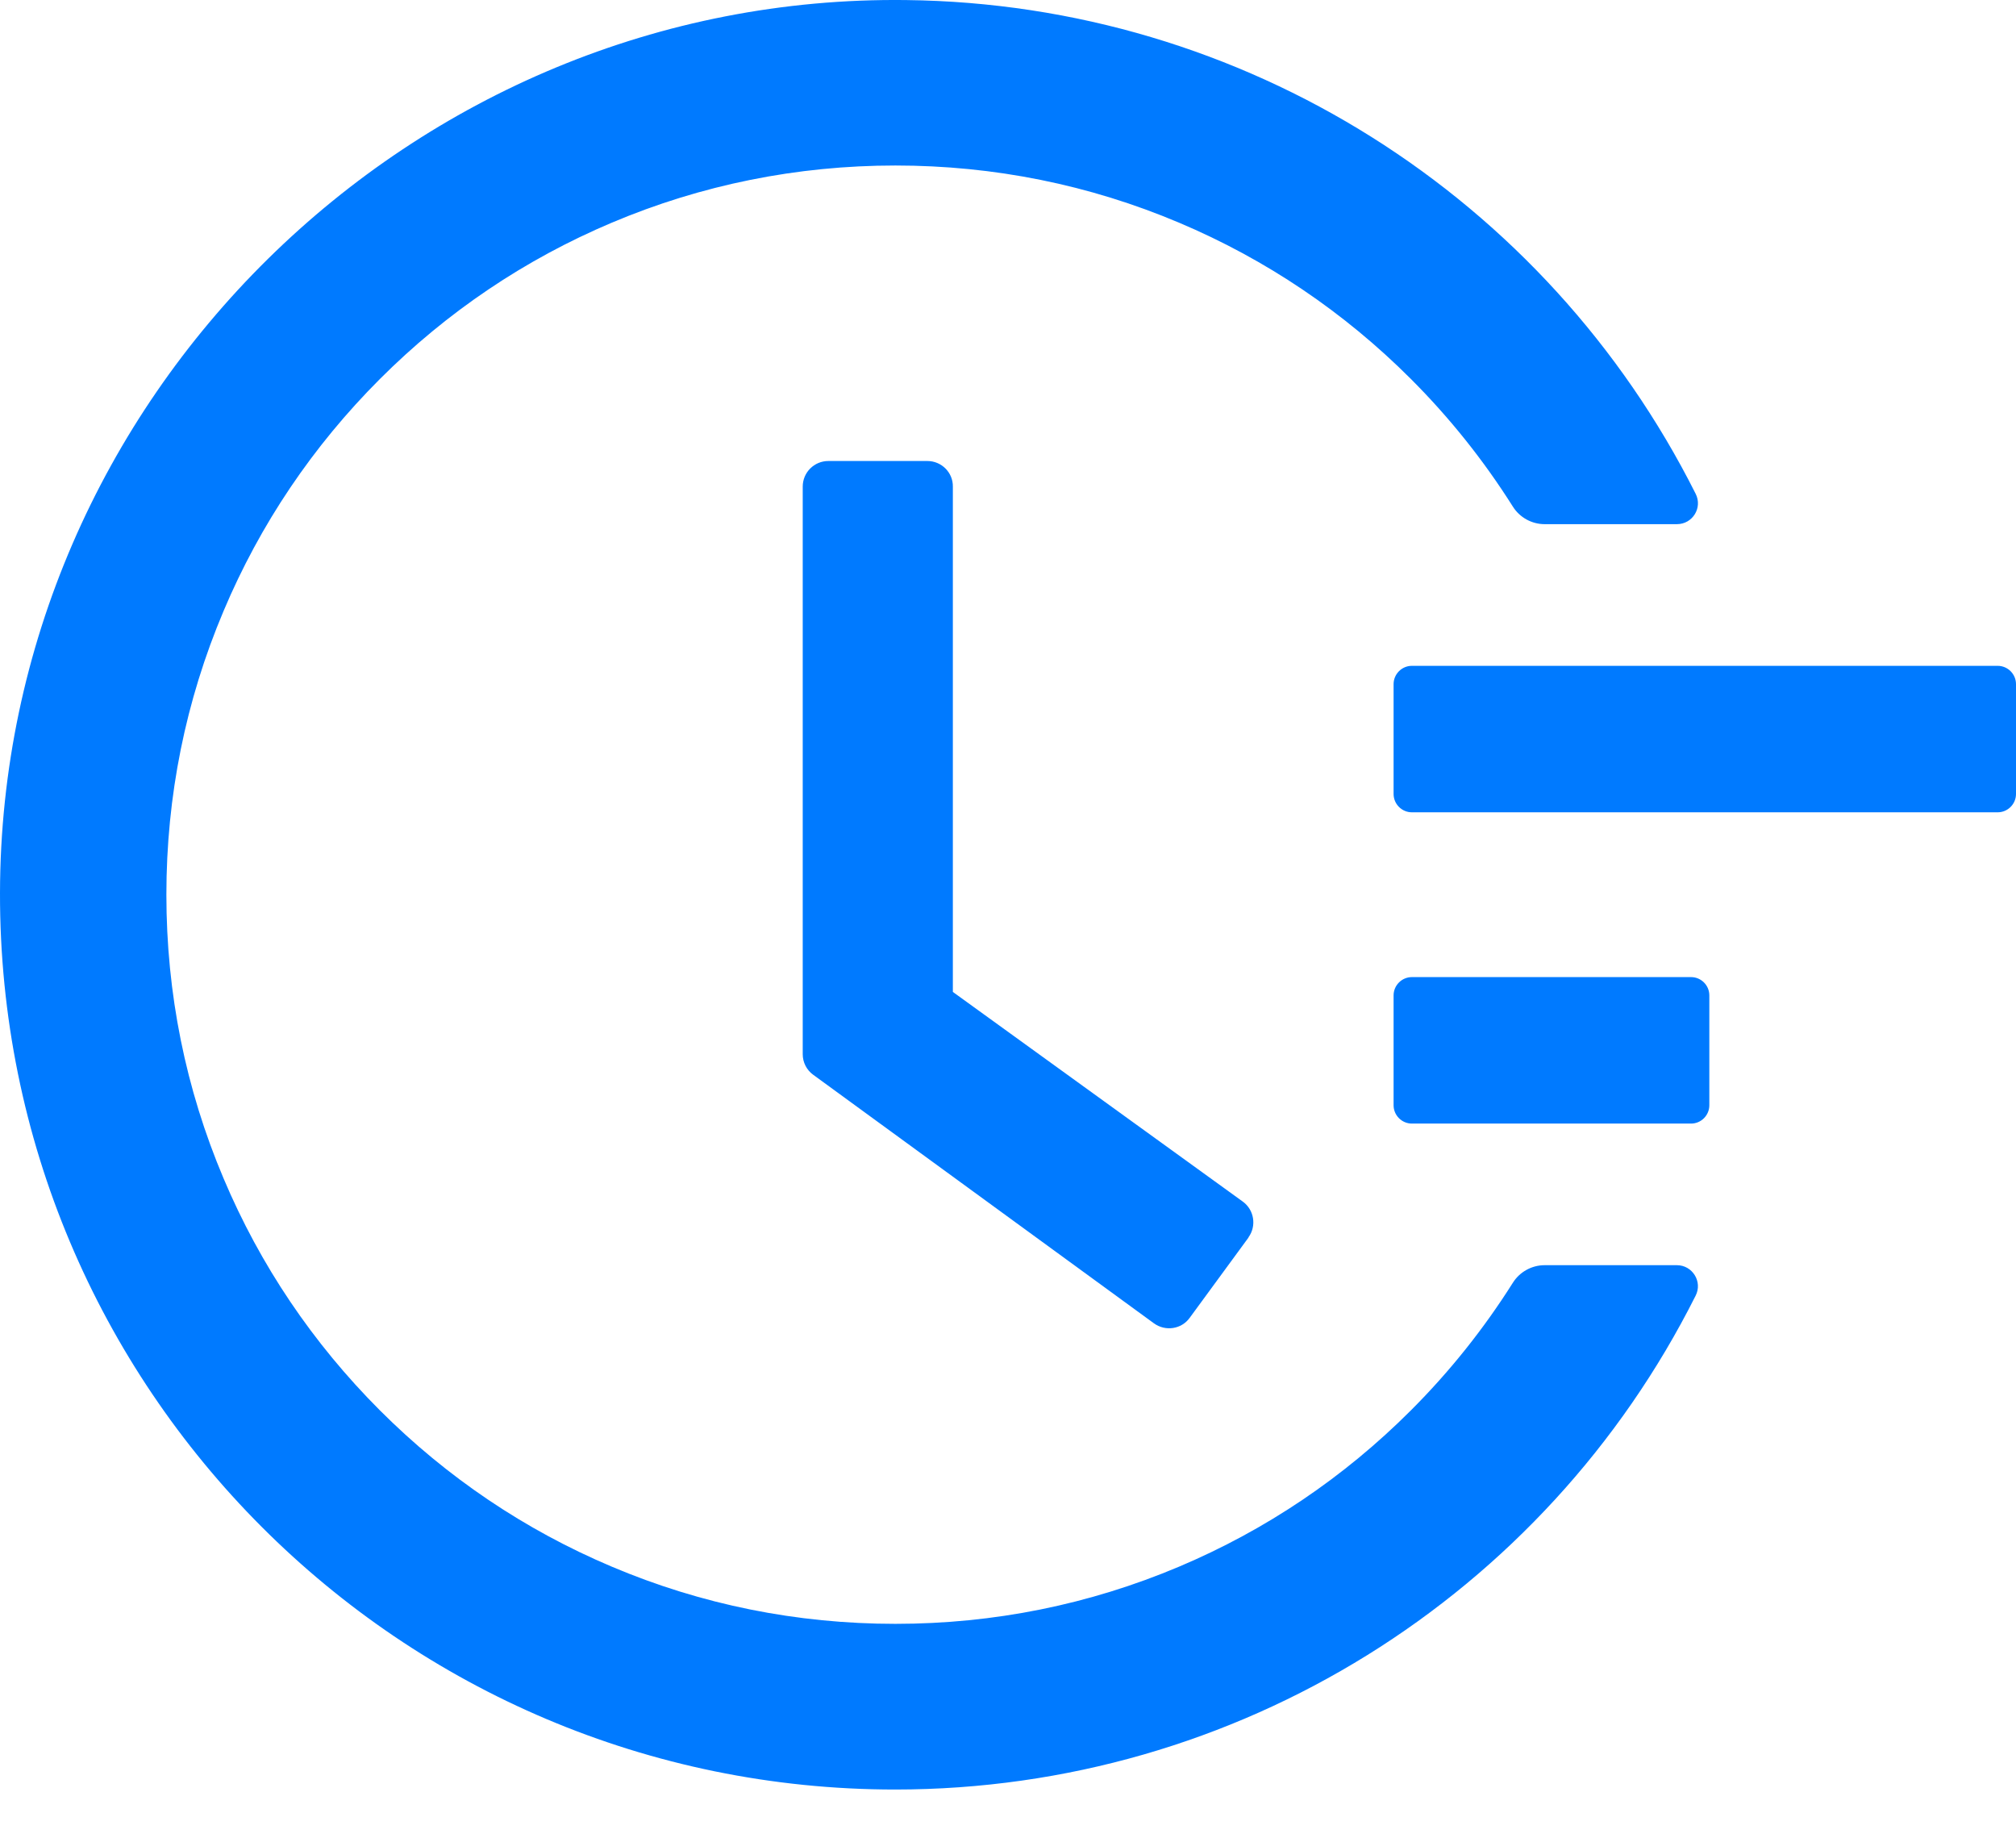 <svg width="34" height="31" viewBox="0 0 34 31" fill="none" xmlns="http://www.w3.org/2000/svg">
<g id="Group 34323">
<path id="Vector" d="M33.691 11.228H23.811C23.642 11.228 23.503 11.367 23.503 11.537V13.389C23.503 13.559 23.642 13.698 23.811 13.698H33.691C33.861 13.698 34 13.559 34 13.389V11.537C34 11.367 33.861 11.228 33.691 11.228ZM28.52 16.477H23.811C23.642 16.477 23.503 16.616 23.503 16.785V18.638C23.503 18.808 23.642 18.947 23.811 18.947H28.52C28.69 18.947 28.828 18.808 28.828 18.638V16.785C28.828 16.616 28.69 16.477 28.52 16.477ZM15.641 7.774H13.97C13.731 7.774 13.538 7.967 13.538 8.206V17.777C13.538 17.916 13.604 18.044 13.716 18.125L19.462 22.316C19.655 22.455 19.925 22.416 20.064 22.223L21.056 20.869V20.865C21.195 20.672 21.152 20.401 20.959 20.262L16.07 16.727V8.206C16.074 7.967 15.877 7.774 15.641 7.774Z" fill="#007AFF"/>
<path id="Vector_2" d="M28.281 21.335H26.05C25.834 21.335 25.63 21.447 25.514 21.632C25.024 22.408 24.452 23.126 23.796 23.782C22.666 24.913 21.349 25.8 19.887 26.418C18.37 27.059 16.761 27.383 15.101 27.383C13.438 27.383 11.829 27.059 10.316 26.418C8.853 25.8 7.537 24.913 6.406 23.782C5.276 22.651 4.388 21.335 3.771 19.873C3.13 18.36 2.806 16.75 2.806 15.087C2.806 13.424 3.13 11.818 3.771 10.302C4.388 8.839 5.276 7.523 6.406 6.392C7.537 5.261 8.853 4.374 10.316 3.756C11.829 3.116 13.442 2.791 15.101 2.791C16.765 2.791 18.374 3.116 19.887 3.756C21.349 4.374 22.666 5.261 23.796 6.392C24.452 7.048 25.024 7.766 25.514 8.542C25.63 8.727 25.834 8.839 26.05 8.839H28.281C28.547 8.839 28.717 8.561 28.597 8.326C26.081 3.32 20.979 0.067 15.283 0.001C6.943 -0.103 0.015 6.724 2.63659e-05 15.056C-0.015 23.404 6.75 30.177 15.098 30.177C20.867 30.177 26.054 26.912 28.597 21.849C28.717 21.613 28.543 21.335 28.281 21.335Z" fill="#007AFF"/>
</g>
</svg>
